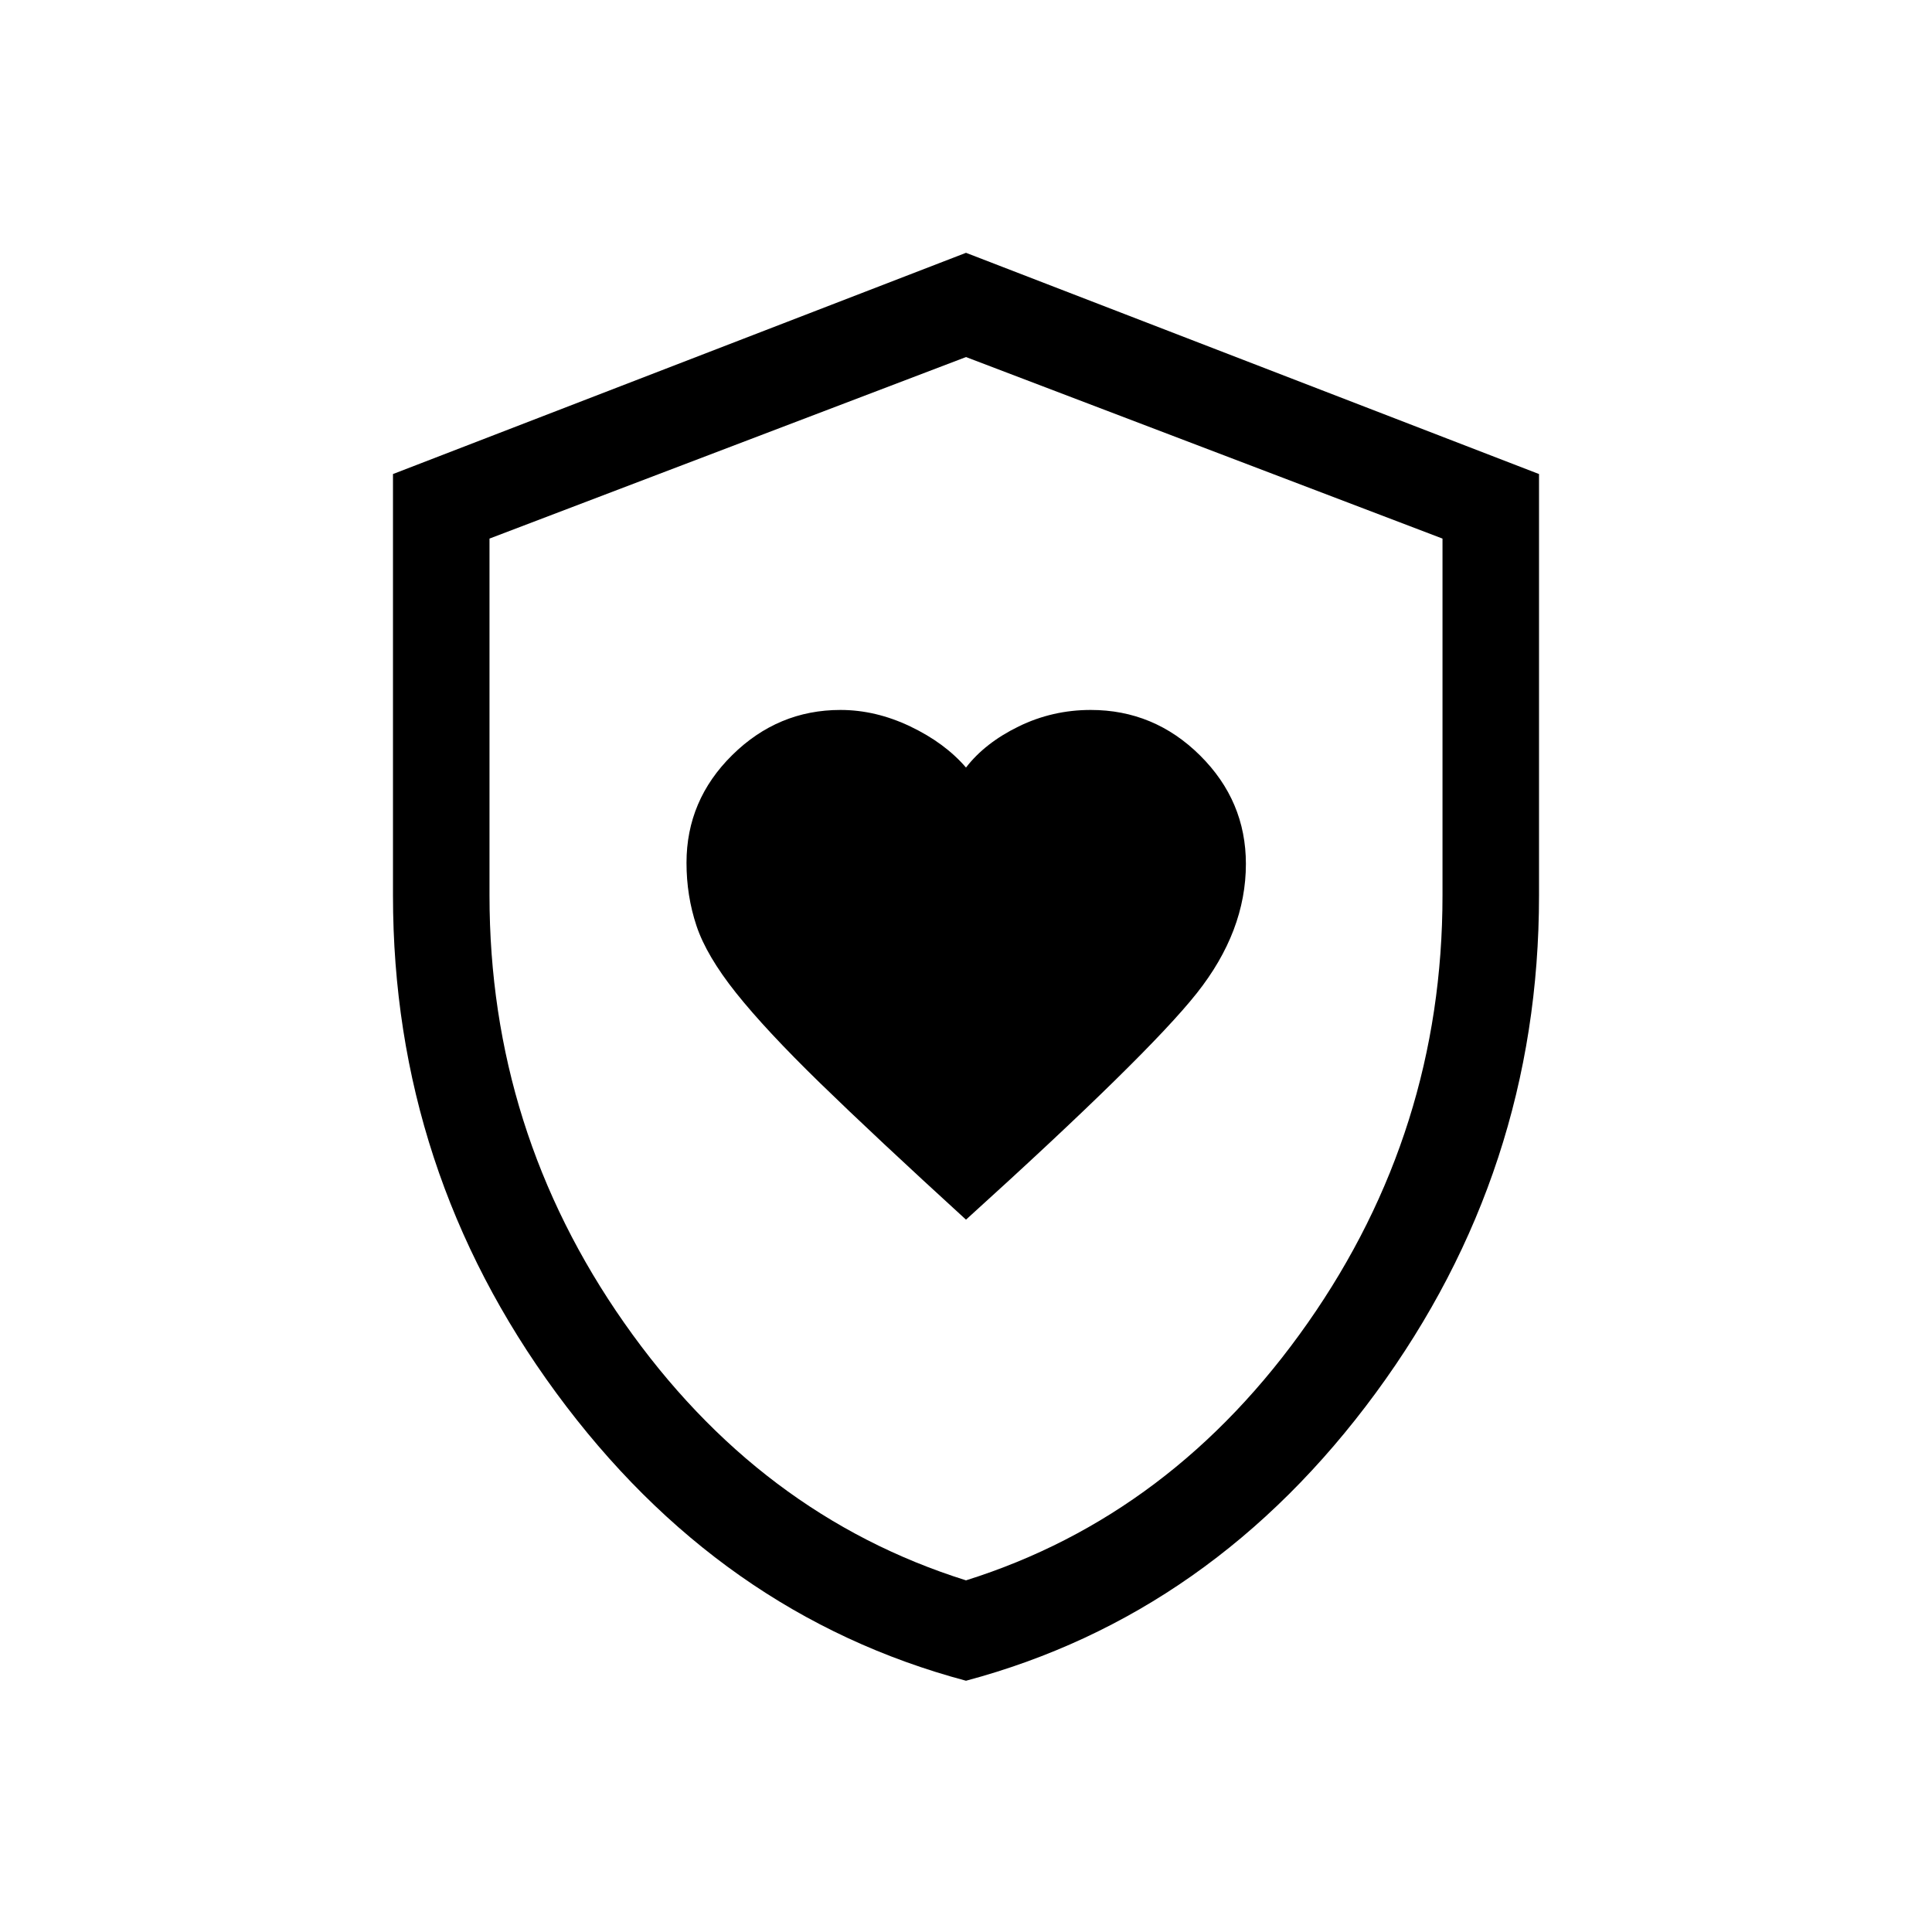 <svg xmlns="http://www.w3.org/2000/svg" height="20" viewBox="0 -960 960 960" width="20"><path d="M480-353.96q90.27-81.73 114.67-112.52 24.41-30.79 24.41-64.26 0-31.29-22.79-53.89-22.78-22.6-54.33-22.6-18.98 0-35.76 8.18-16.77 8.19-26.2 20.44-10.54-12.25-27.71-20.44-17.17-8.18-34.66-8.18-31.06 0-53.79 22.43-22.72 22.42-22.72 53.52 0 16.42 4.96 31.31 4.97 14.89 19.65 33.33 14.69 18.44 41.81 44.86 27.13 26.42 72.46 67.82Zm0 229.11q-122.61-32.72-203.67-143.1-81.06-110.38-81.06-247.07v-209.43L480-834.38l284.73 109.93v209.43q0 136.69-81.06 247.07T480-124.85Zm0-49.88q102.83-32.32 169.8-127.89 66.97-95.57 66.97-212.38v-177.38L480-782.58l-236.77 90.2V-515q0 116.81 66.97 212.38T480-174.73Zm0-303.58Z"/></svg>